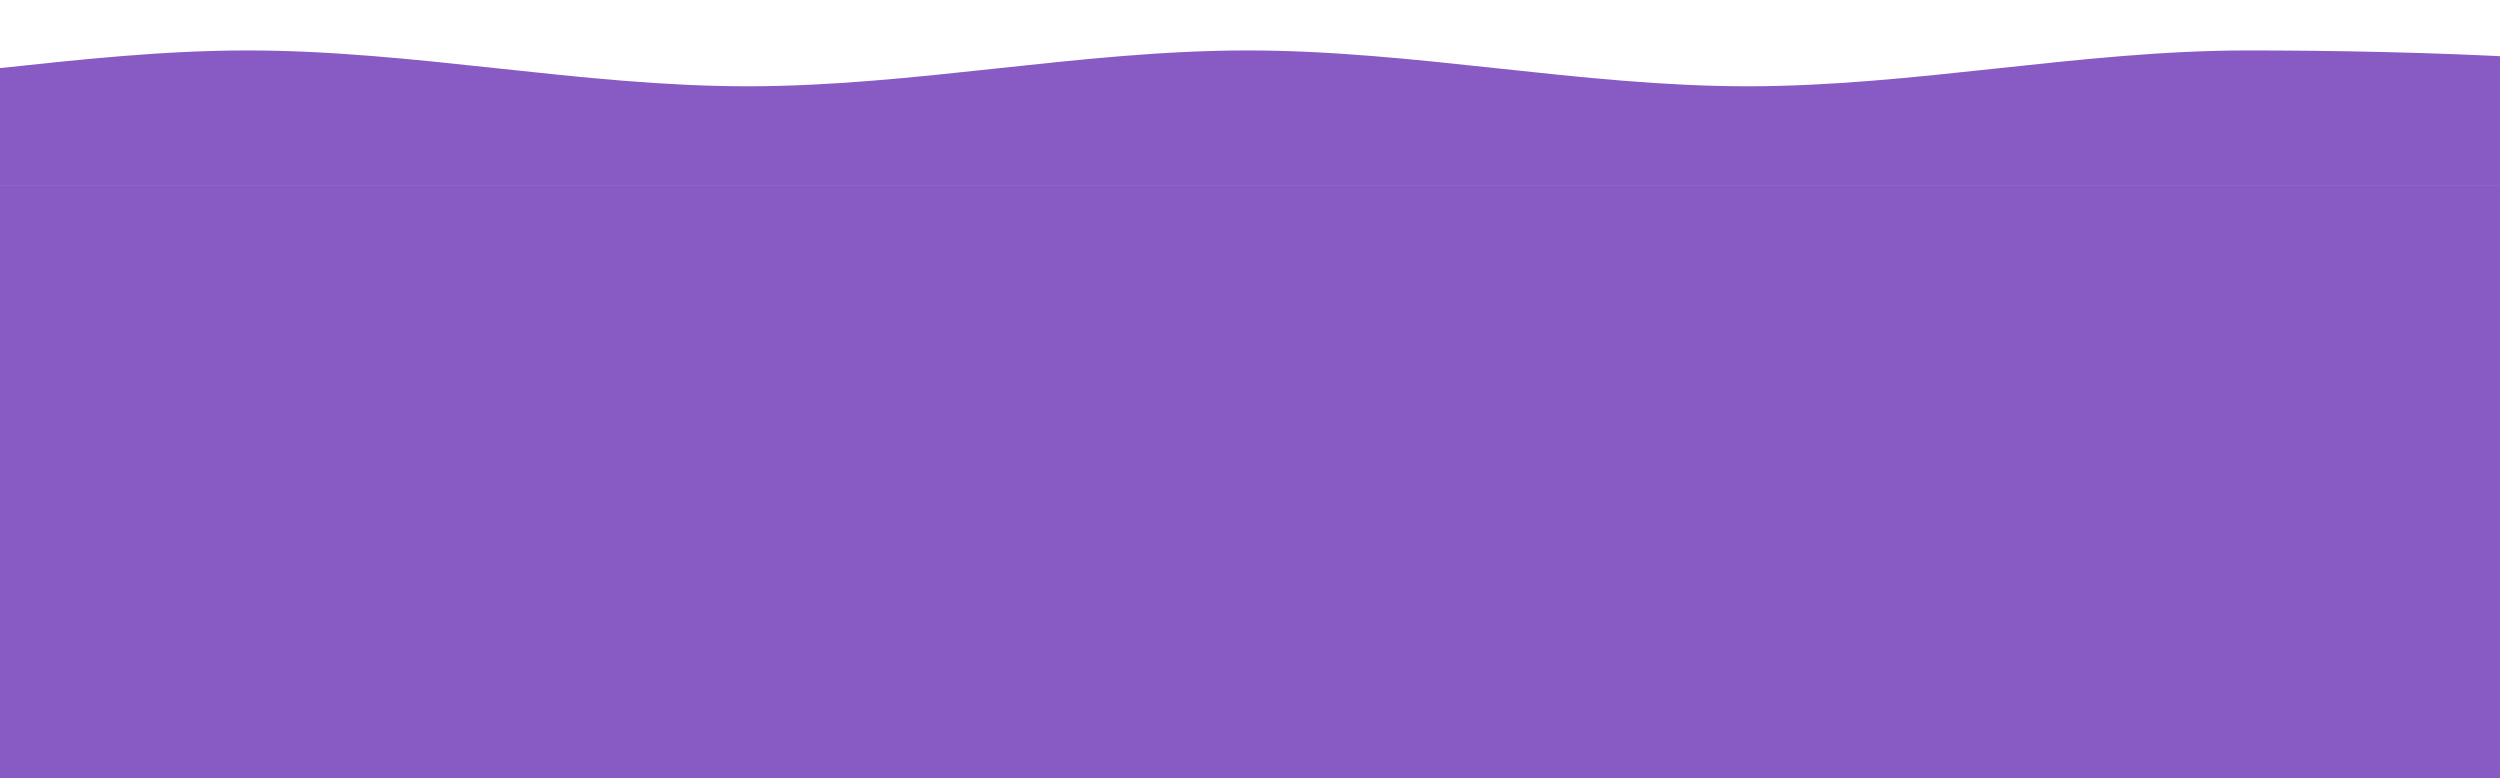 <svg width="1600" height="498" viewBox="0 0 1600 498" fill="none" xmlns="http://www.w3.org/2000/svg">
<rect width="1600" height="379" transform="translate(0 119)" fill="#6A31B5" fill-opacity="0.8"/>
<g clip-path="url(#clip0_57_1512)">
<path d="M1758.43 141.253C1385.09 155.591 -108.24 159.415 -481.574 141.253C-854.907 123.091 -534.907 46.621 -481.574 32.282C-428.24 17.944 -268.24 55.224 -161.574 55.224C-54.907 55.224 51.76 32.282 158.426 32.282C265.093 32.282 371.76 55.224 478.426 55.224C585.093 55.224 691.76 32.282 798.426 32.282C905.093 32.282 1011.76 55.224 1118.43 55.224C1225.09 55.224 1331.76 32.282 1438.43 32.282C1545.09 32.282 1705.09 37.062 1758.43 55.224C1811.76 73.385 2131.76 126.915 1758.43 141.253C1385.09 155.591 -108.24 159.415 -481.574 141.253Z" fill="#6A31B5" fill-opacity="0.8"/>
</g>
<defs>
<clipPath id="clip0_57_1512">
<rect width="1600" height="119" fill="white"/>
</clipPath>
</defs>
</svg>
